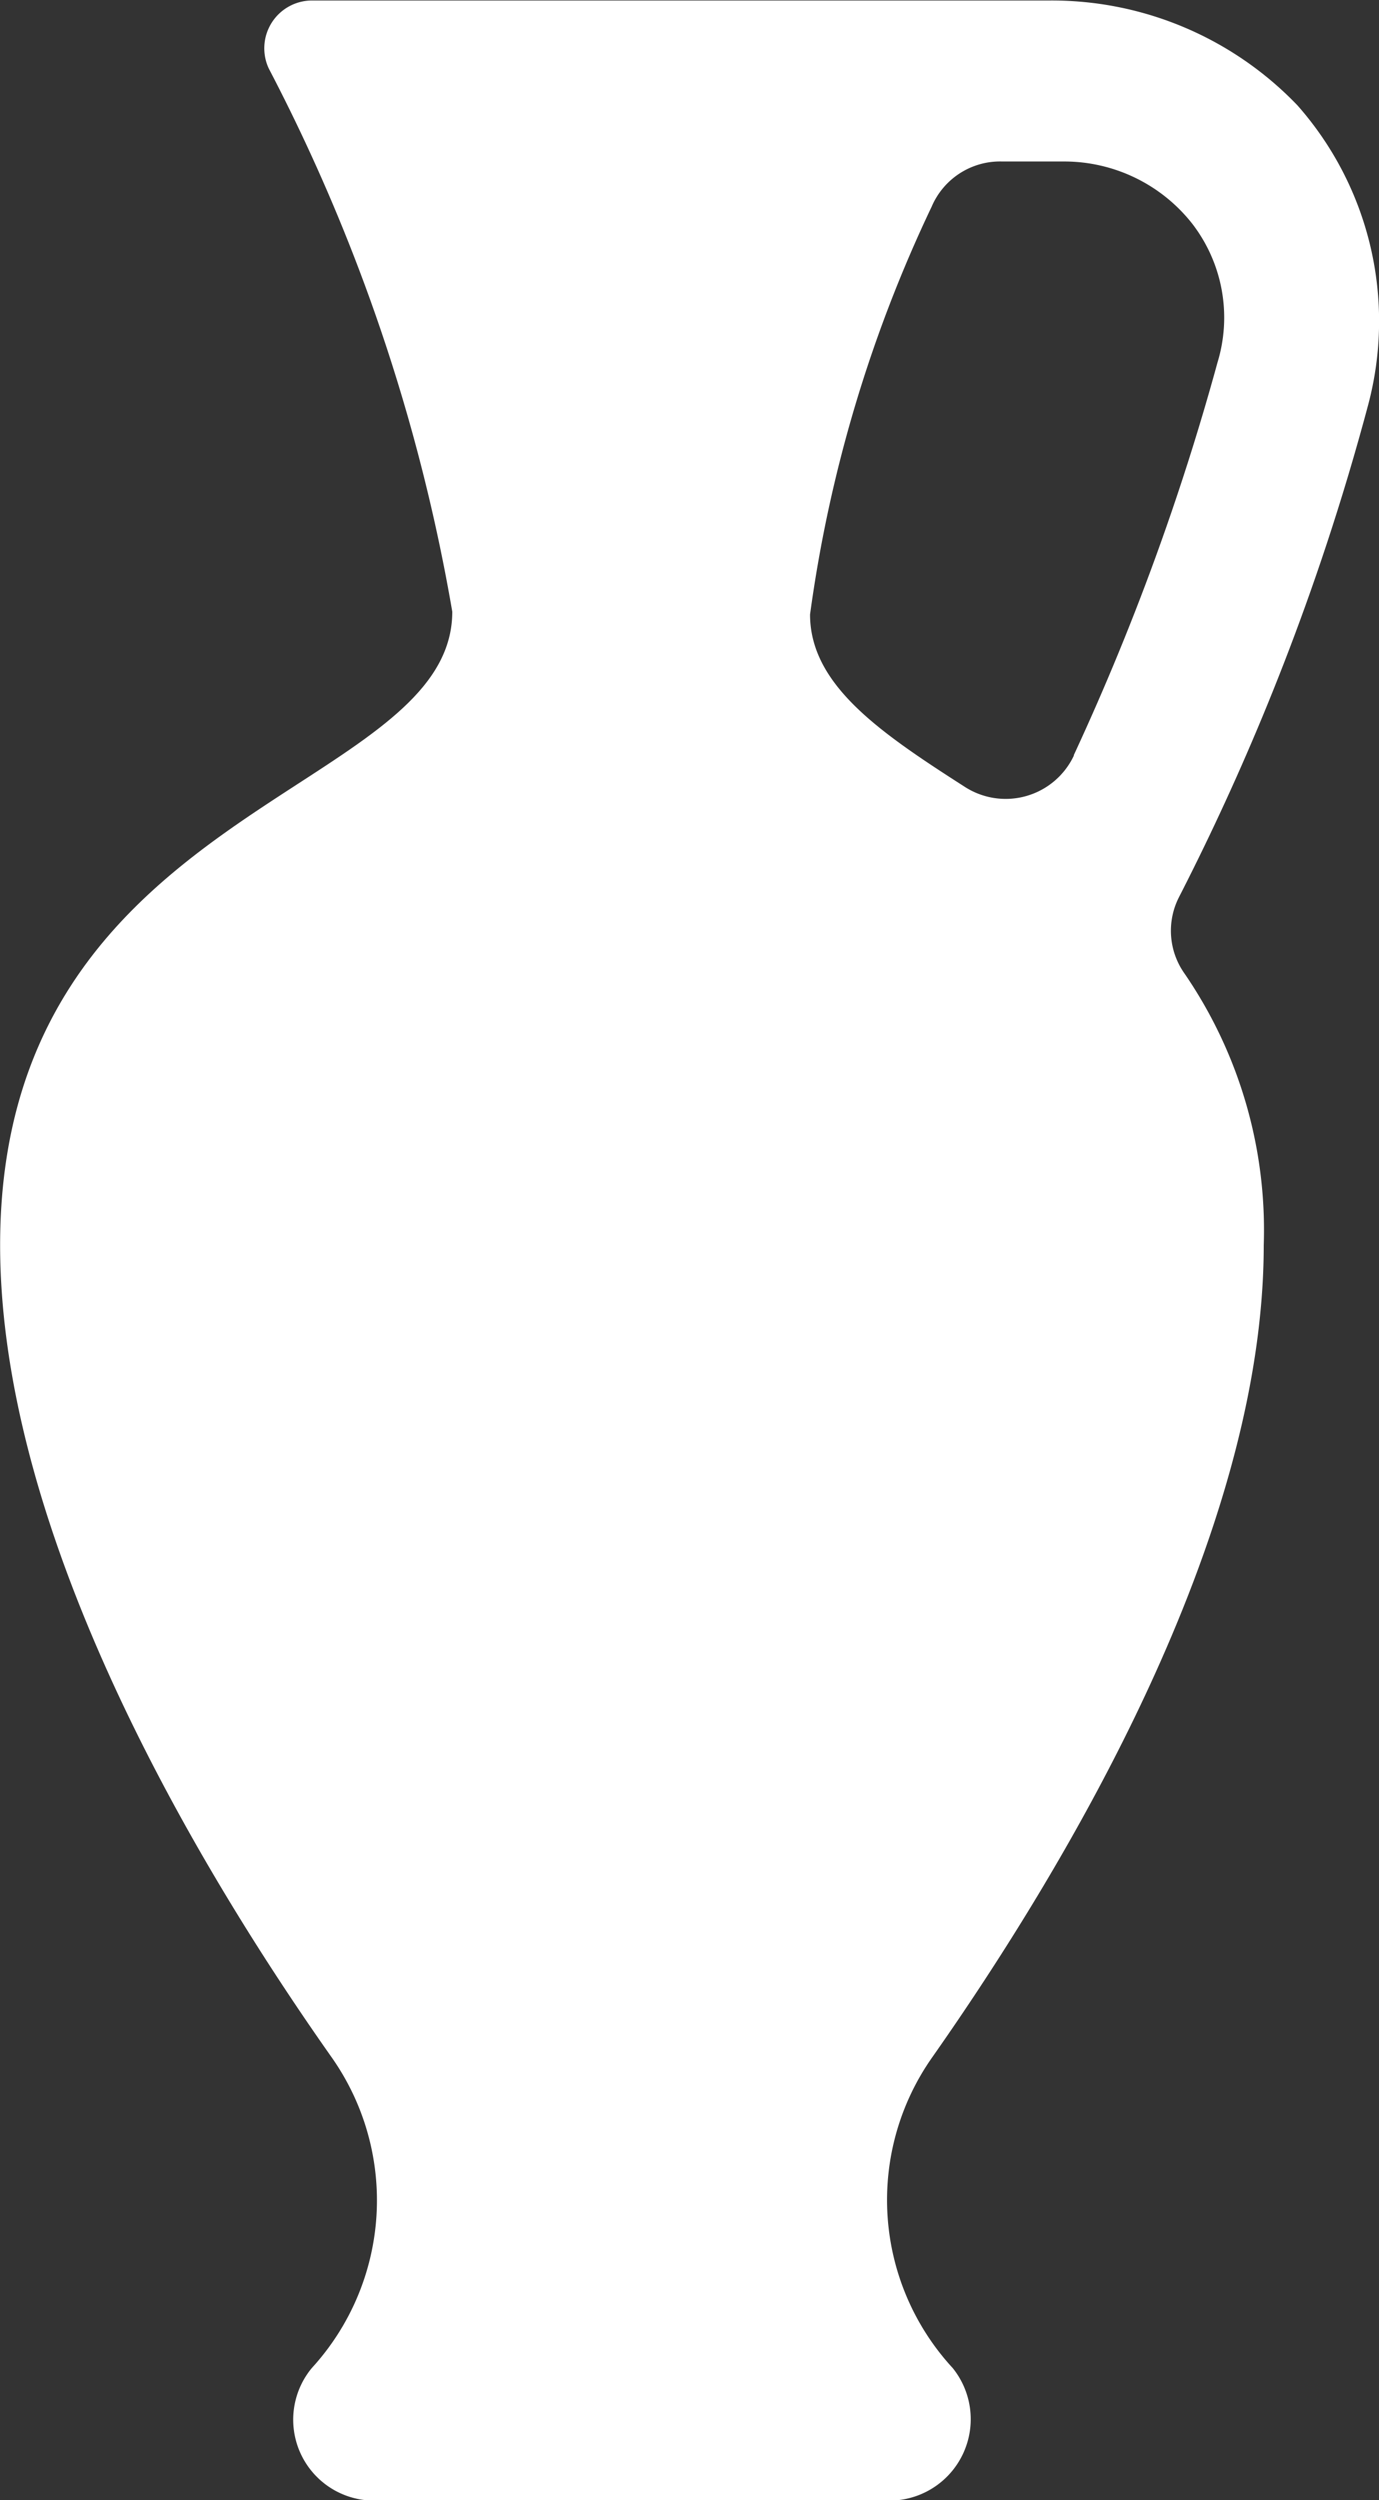 <svg xmlns="http://www.w3.org/2000/svg" width="10.827" height="19.615"><rect width="100%" height="100%" fill="#333333" stroke="none"/><path d="M10.741 3.18a2.557 2.557 0 00-.554-2.353A2.672 2.672 0 008.235.004H2.442a.375.375 0 00-.332.533 14.479 14.479 0 011.441 4.262c0 1.441-3.55 1.509-3.55 4.97 0 2.285 1.551 4.88 2.6 6.368a1.948 1.948 0 01-.153 2.442.635.635 0 00.486 1.04H6.99a.639.639 0 00.49-1.04 1.944 1.944 0 01-.158-2.442c1.044-1.487 2.6-4.083 2.6-6.368A3.555 3.555 0 009.3 7.638a.58.58 0 01-.043-.6 19.5 19.5 0 001.484-3.858zm-2.31 2.749a.592.592 0 01-.852.247c-.665-.426-1.219-.8-1.219-1.355a10.83 10.83 0 01.955-3.2.584.584 0 01.554-.354h.49a1.279 1.279 0 011 .486 1.206 1.206 0 01.2 1.091 19.606 19.606 0 01-1.128 3.08z" fill="#fff"/></svg>